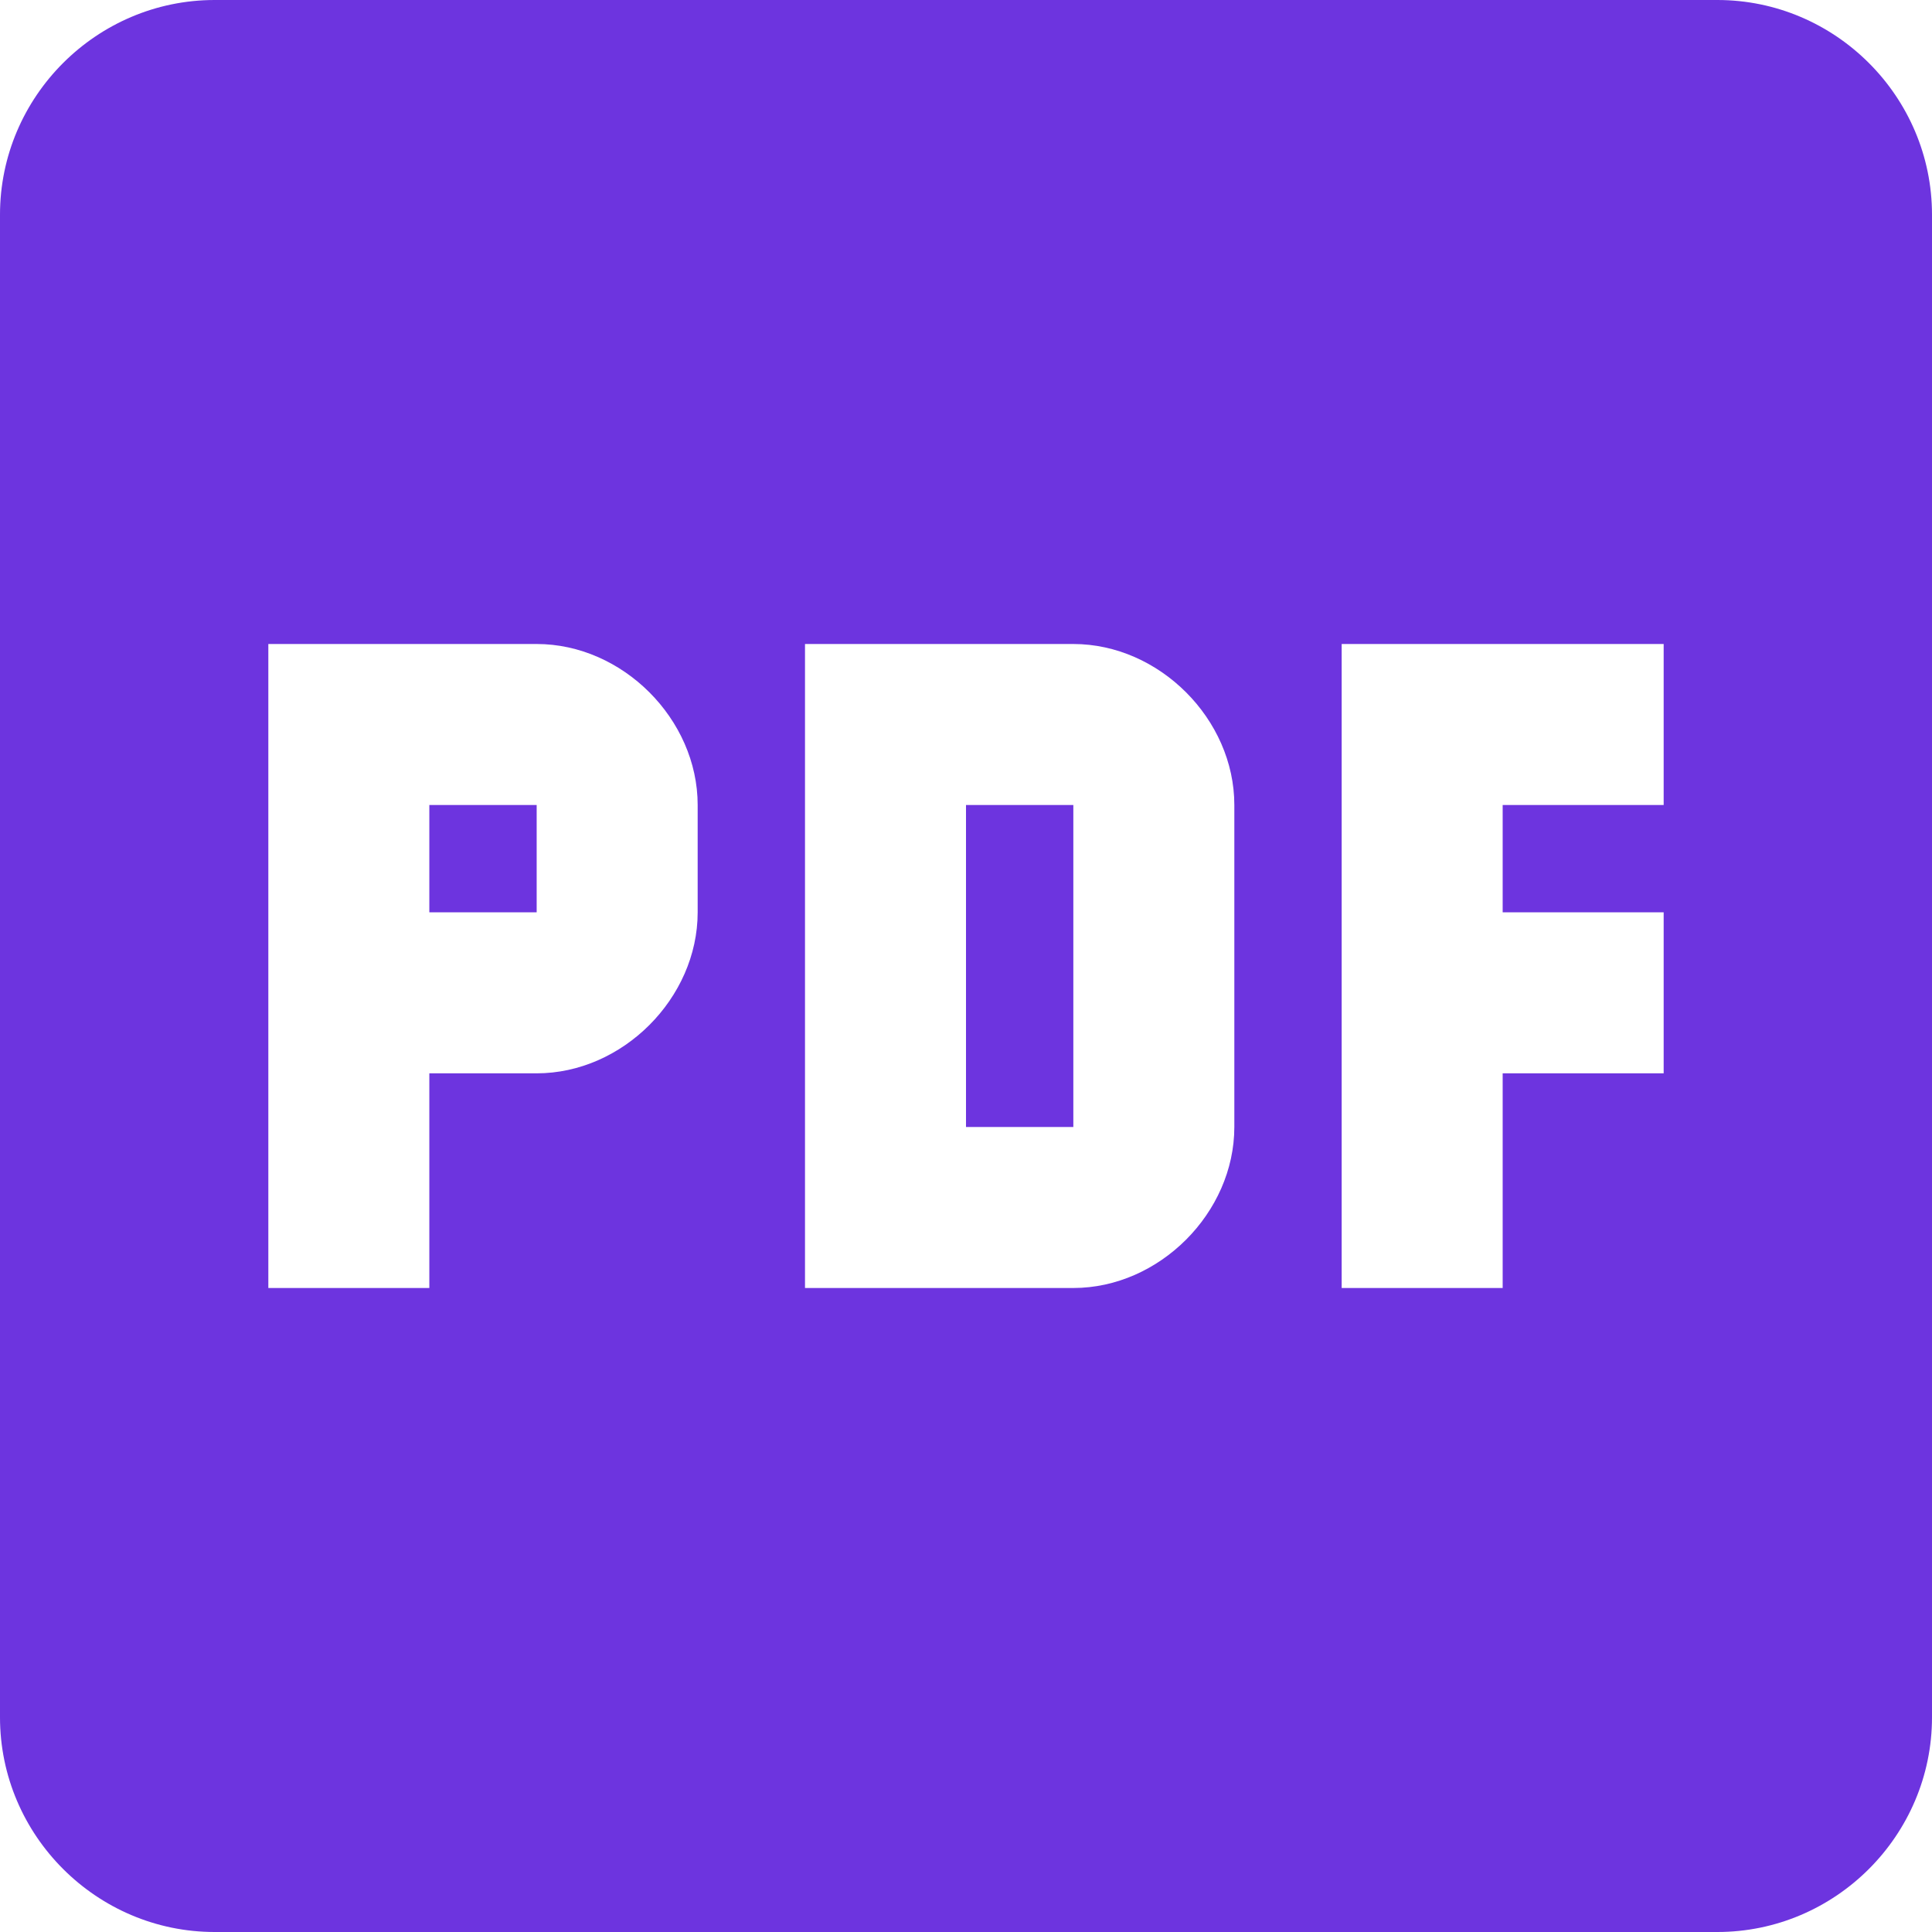 <svg xmlns="http://www.w3.org/2000/svg" viewBox="3 3 18 18"><title>file-pdf-box</title><path fill="#6D34DF" d="M19 3H5C3.9 3 3 3.9 3 5V19C3 20.1 3.9 21 5 21H19C20.1 21 21 20.1 21 19V5C21 3.9 20.1 3 19 3M9.5 11.5C9.5 12.3 8.8 13 8 13H7V15H5.5V9H8C8.8 9 9.5 9.7 9.5 10.5V11.5M14.5 13.5C14.5 14.3 13.8 15 13 15H10.5V9H13C13.8 9 14.5 9.7 14.5 10.5V13.5M18.5 10.5H17V11.5H18.5V13H17V15H15.5V9H18.5V10.5M12 10.5H13V13.5H12V10.5M7 10.5H8V11.5H7V10.5Z"></path></svg>